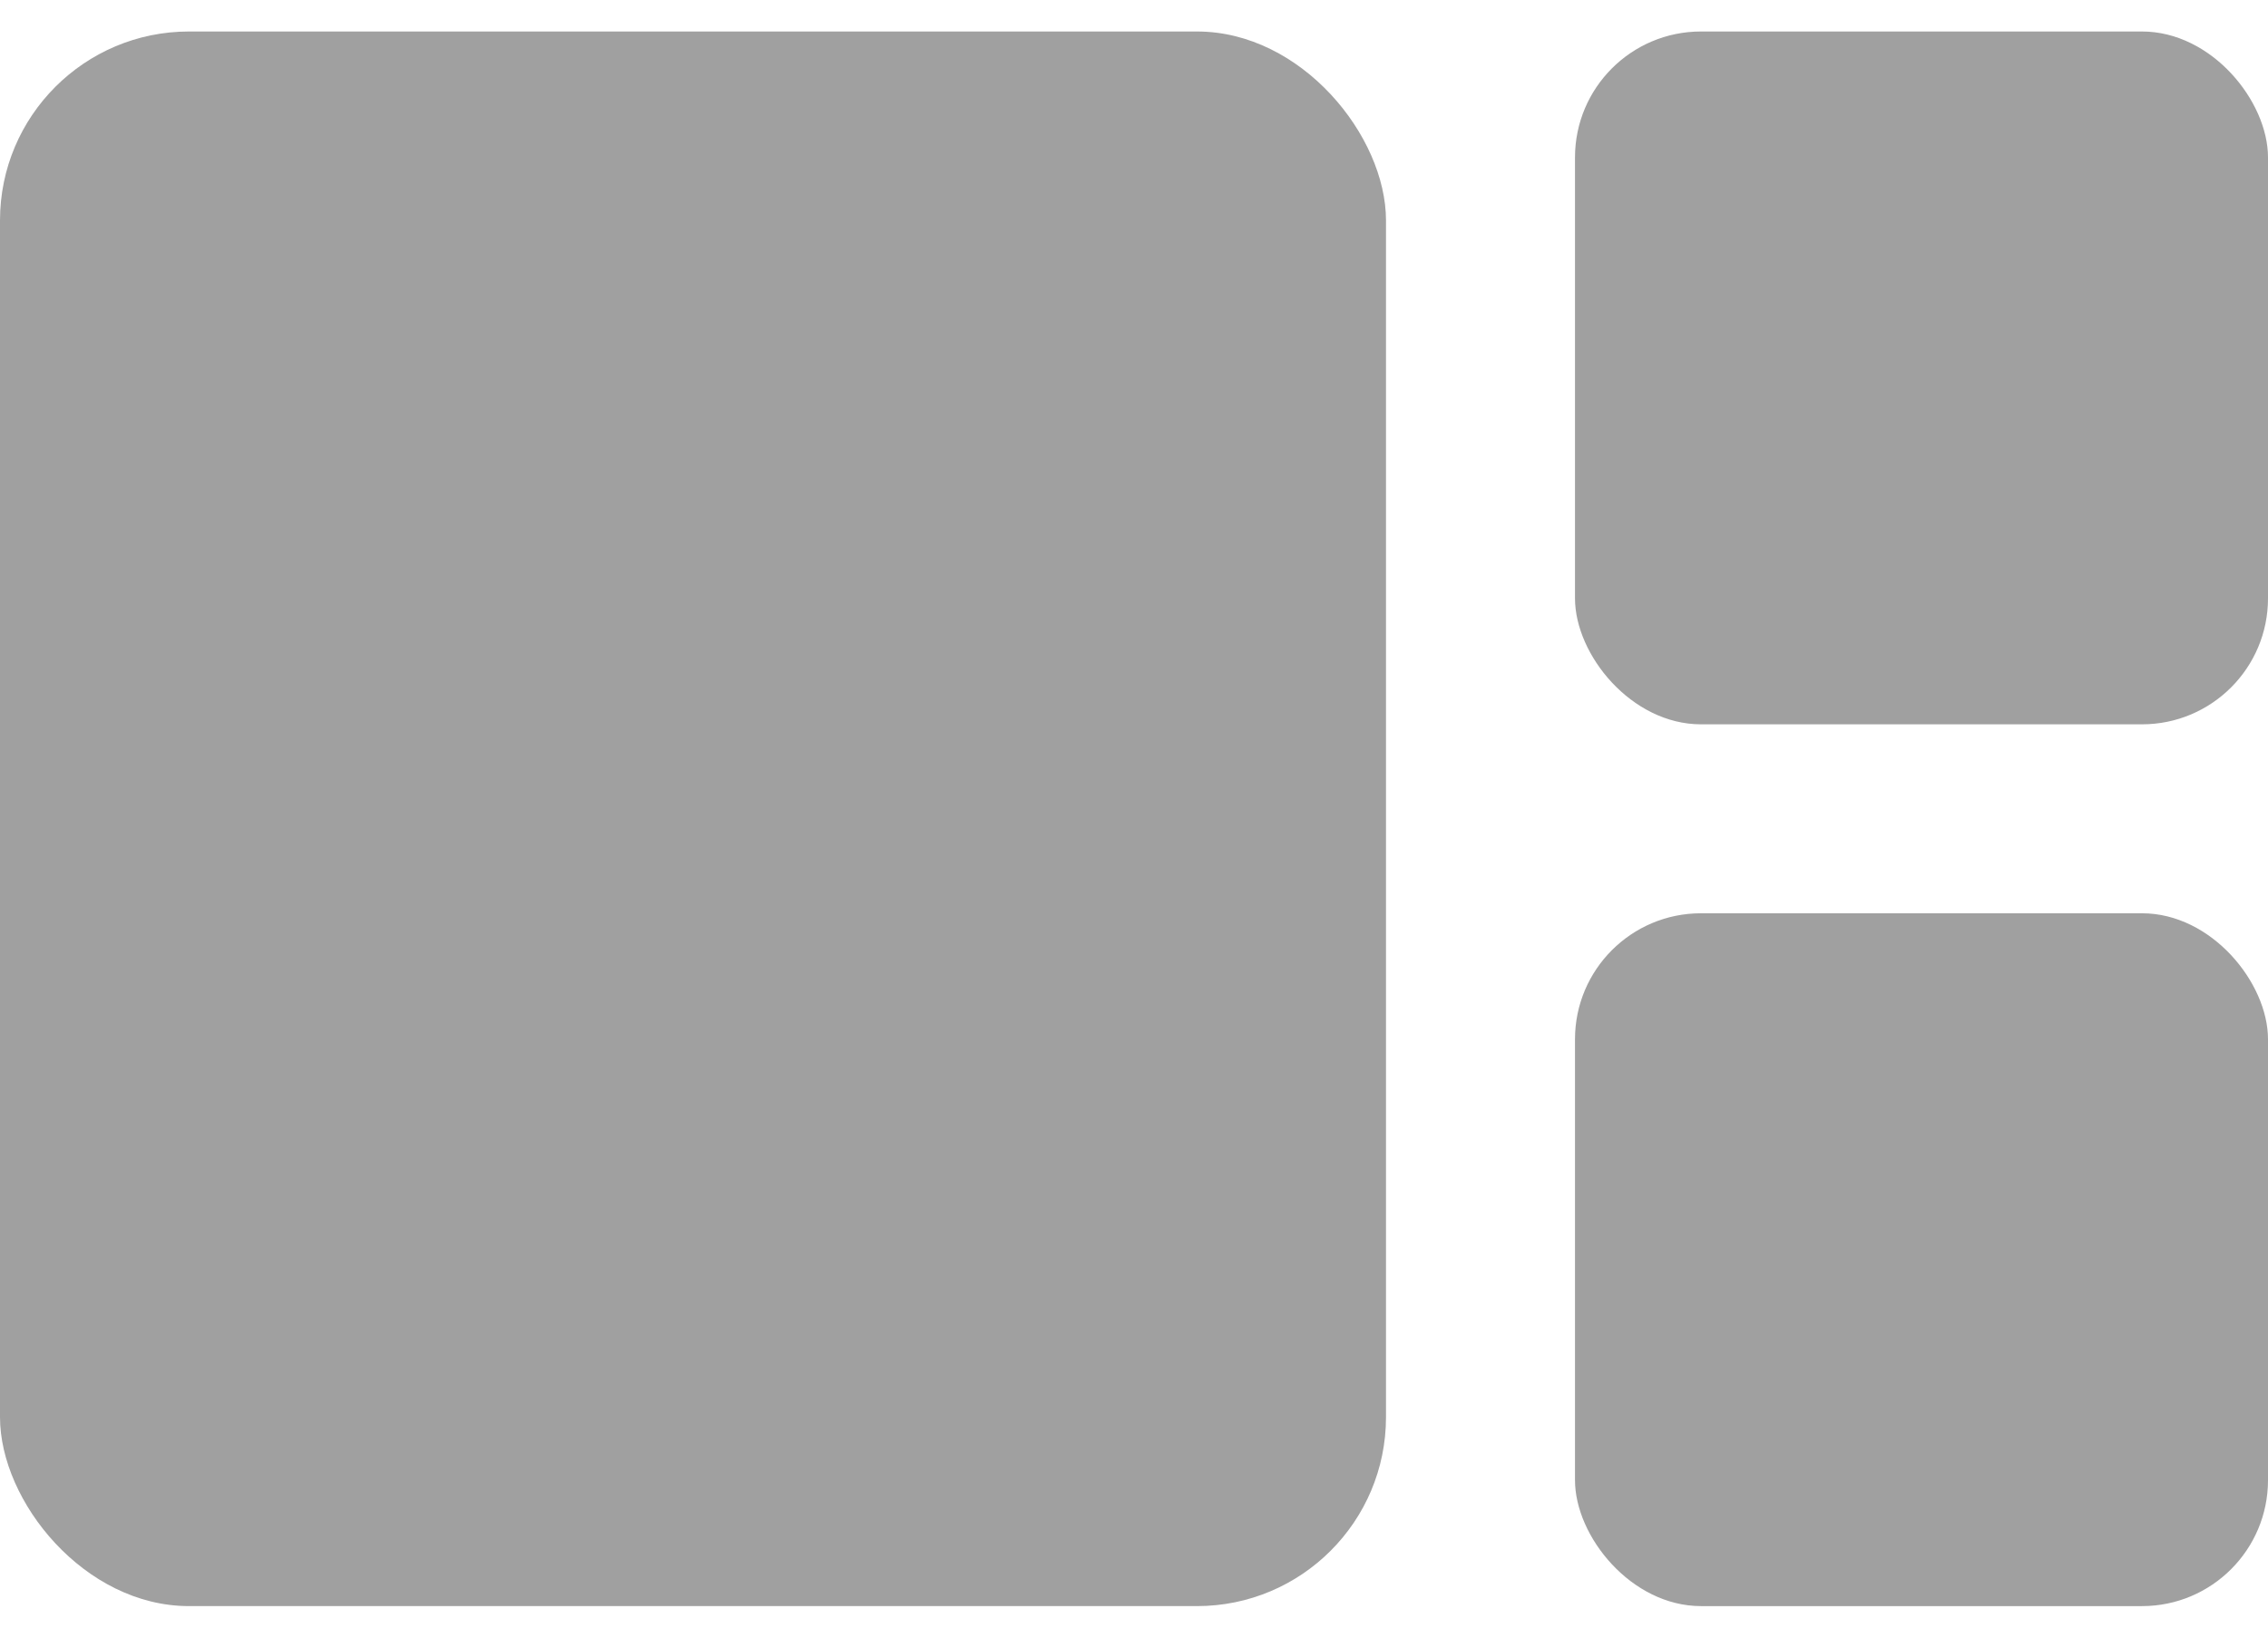 <svg width="36" height="26" viewBox="0 0 36 26" fill="none" xmlns="http://www.w3.org/2000/svg">
<rect y="0.5" width="22" height="25" rx="3" fill="#A0A0A0"/>
<rect x="25" y="0.5" width="11" height="11" rx="2" fill="#A0A0A0"/>
<rect x="25" y="14.5" width="11" height="11" rx="2" fill="#A0A0A0"/>
</svg>
